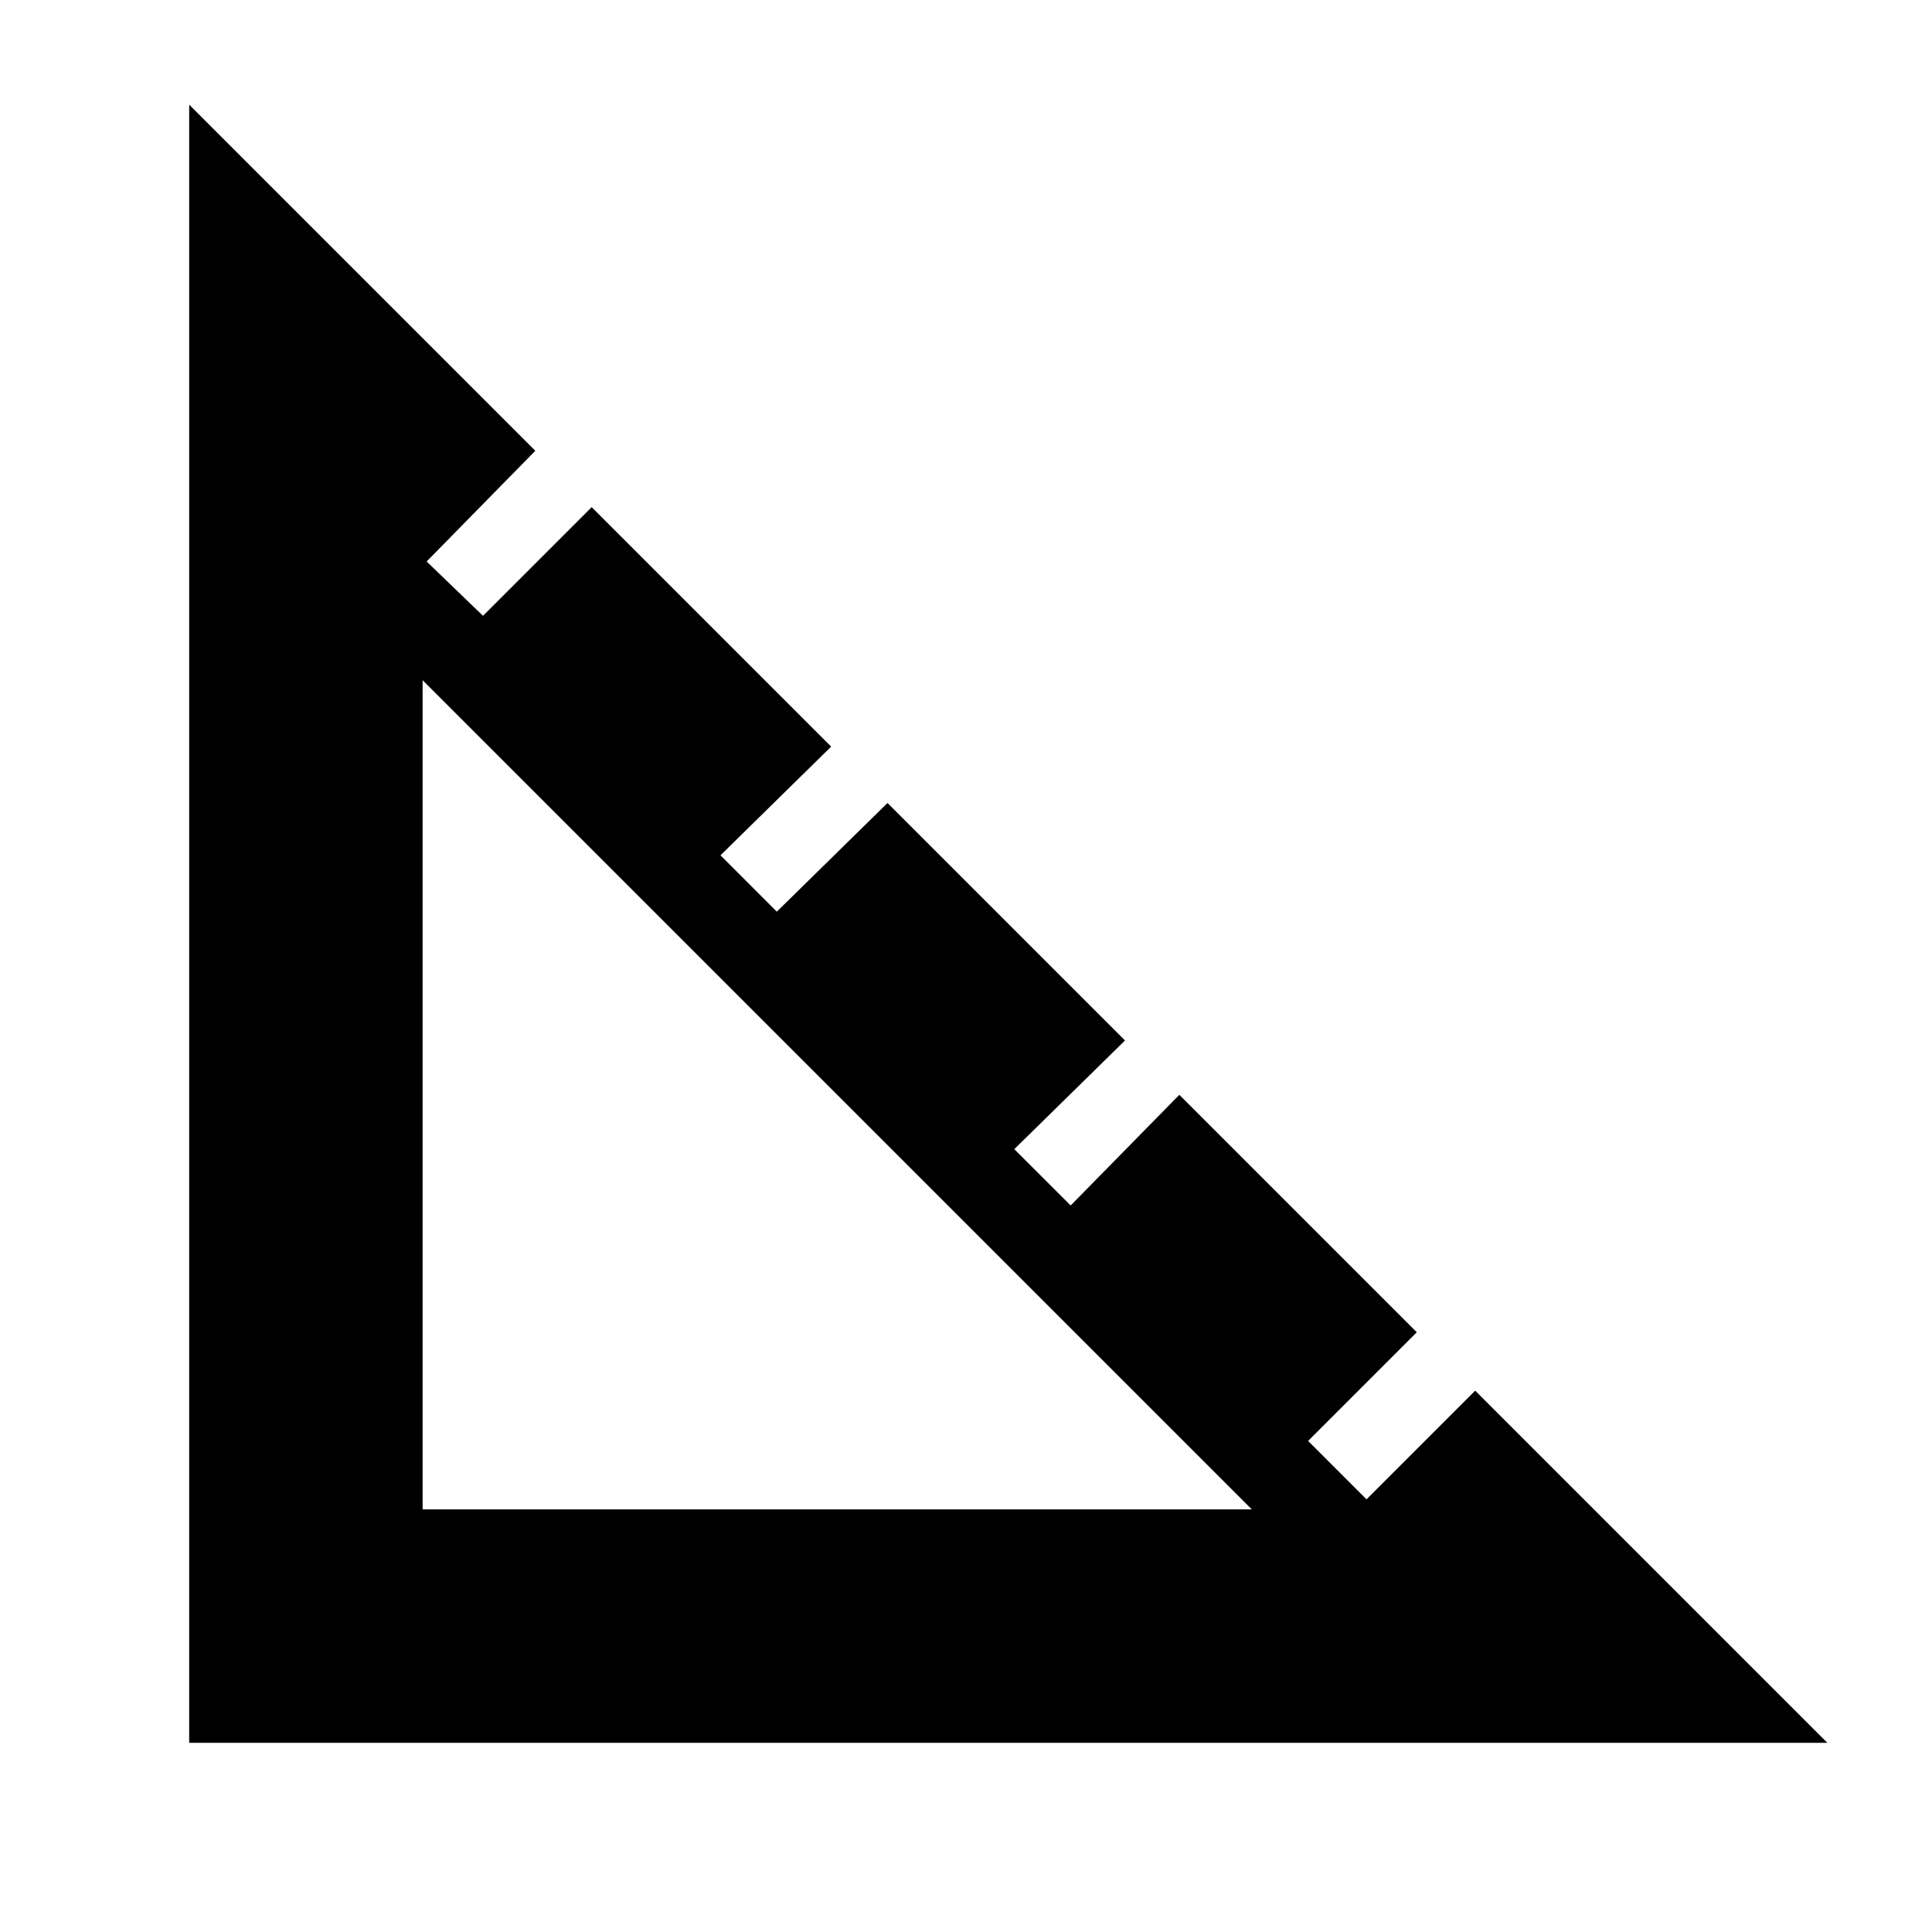 <svg xmlns="http://www.w3.org/2000/svg" height="40" width="40"><path d="M3.917 36.083V2.167L11.083 9.333L8.833 11.625L10 12.75L12.25 10.5L17.208 15.458L14.917 17.708L16.083 18.875L18.375 16.625L23.292 21.542L21 23.792L22.167 24.958L24.417 22.667L29.333 27.583L27.083 29.833L28.292 31.042L30.542 28.792L37.833 36.083ZM8.75 31.25H25.917L8.75 14.083Z"/></svg>